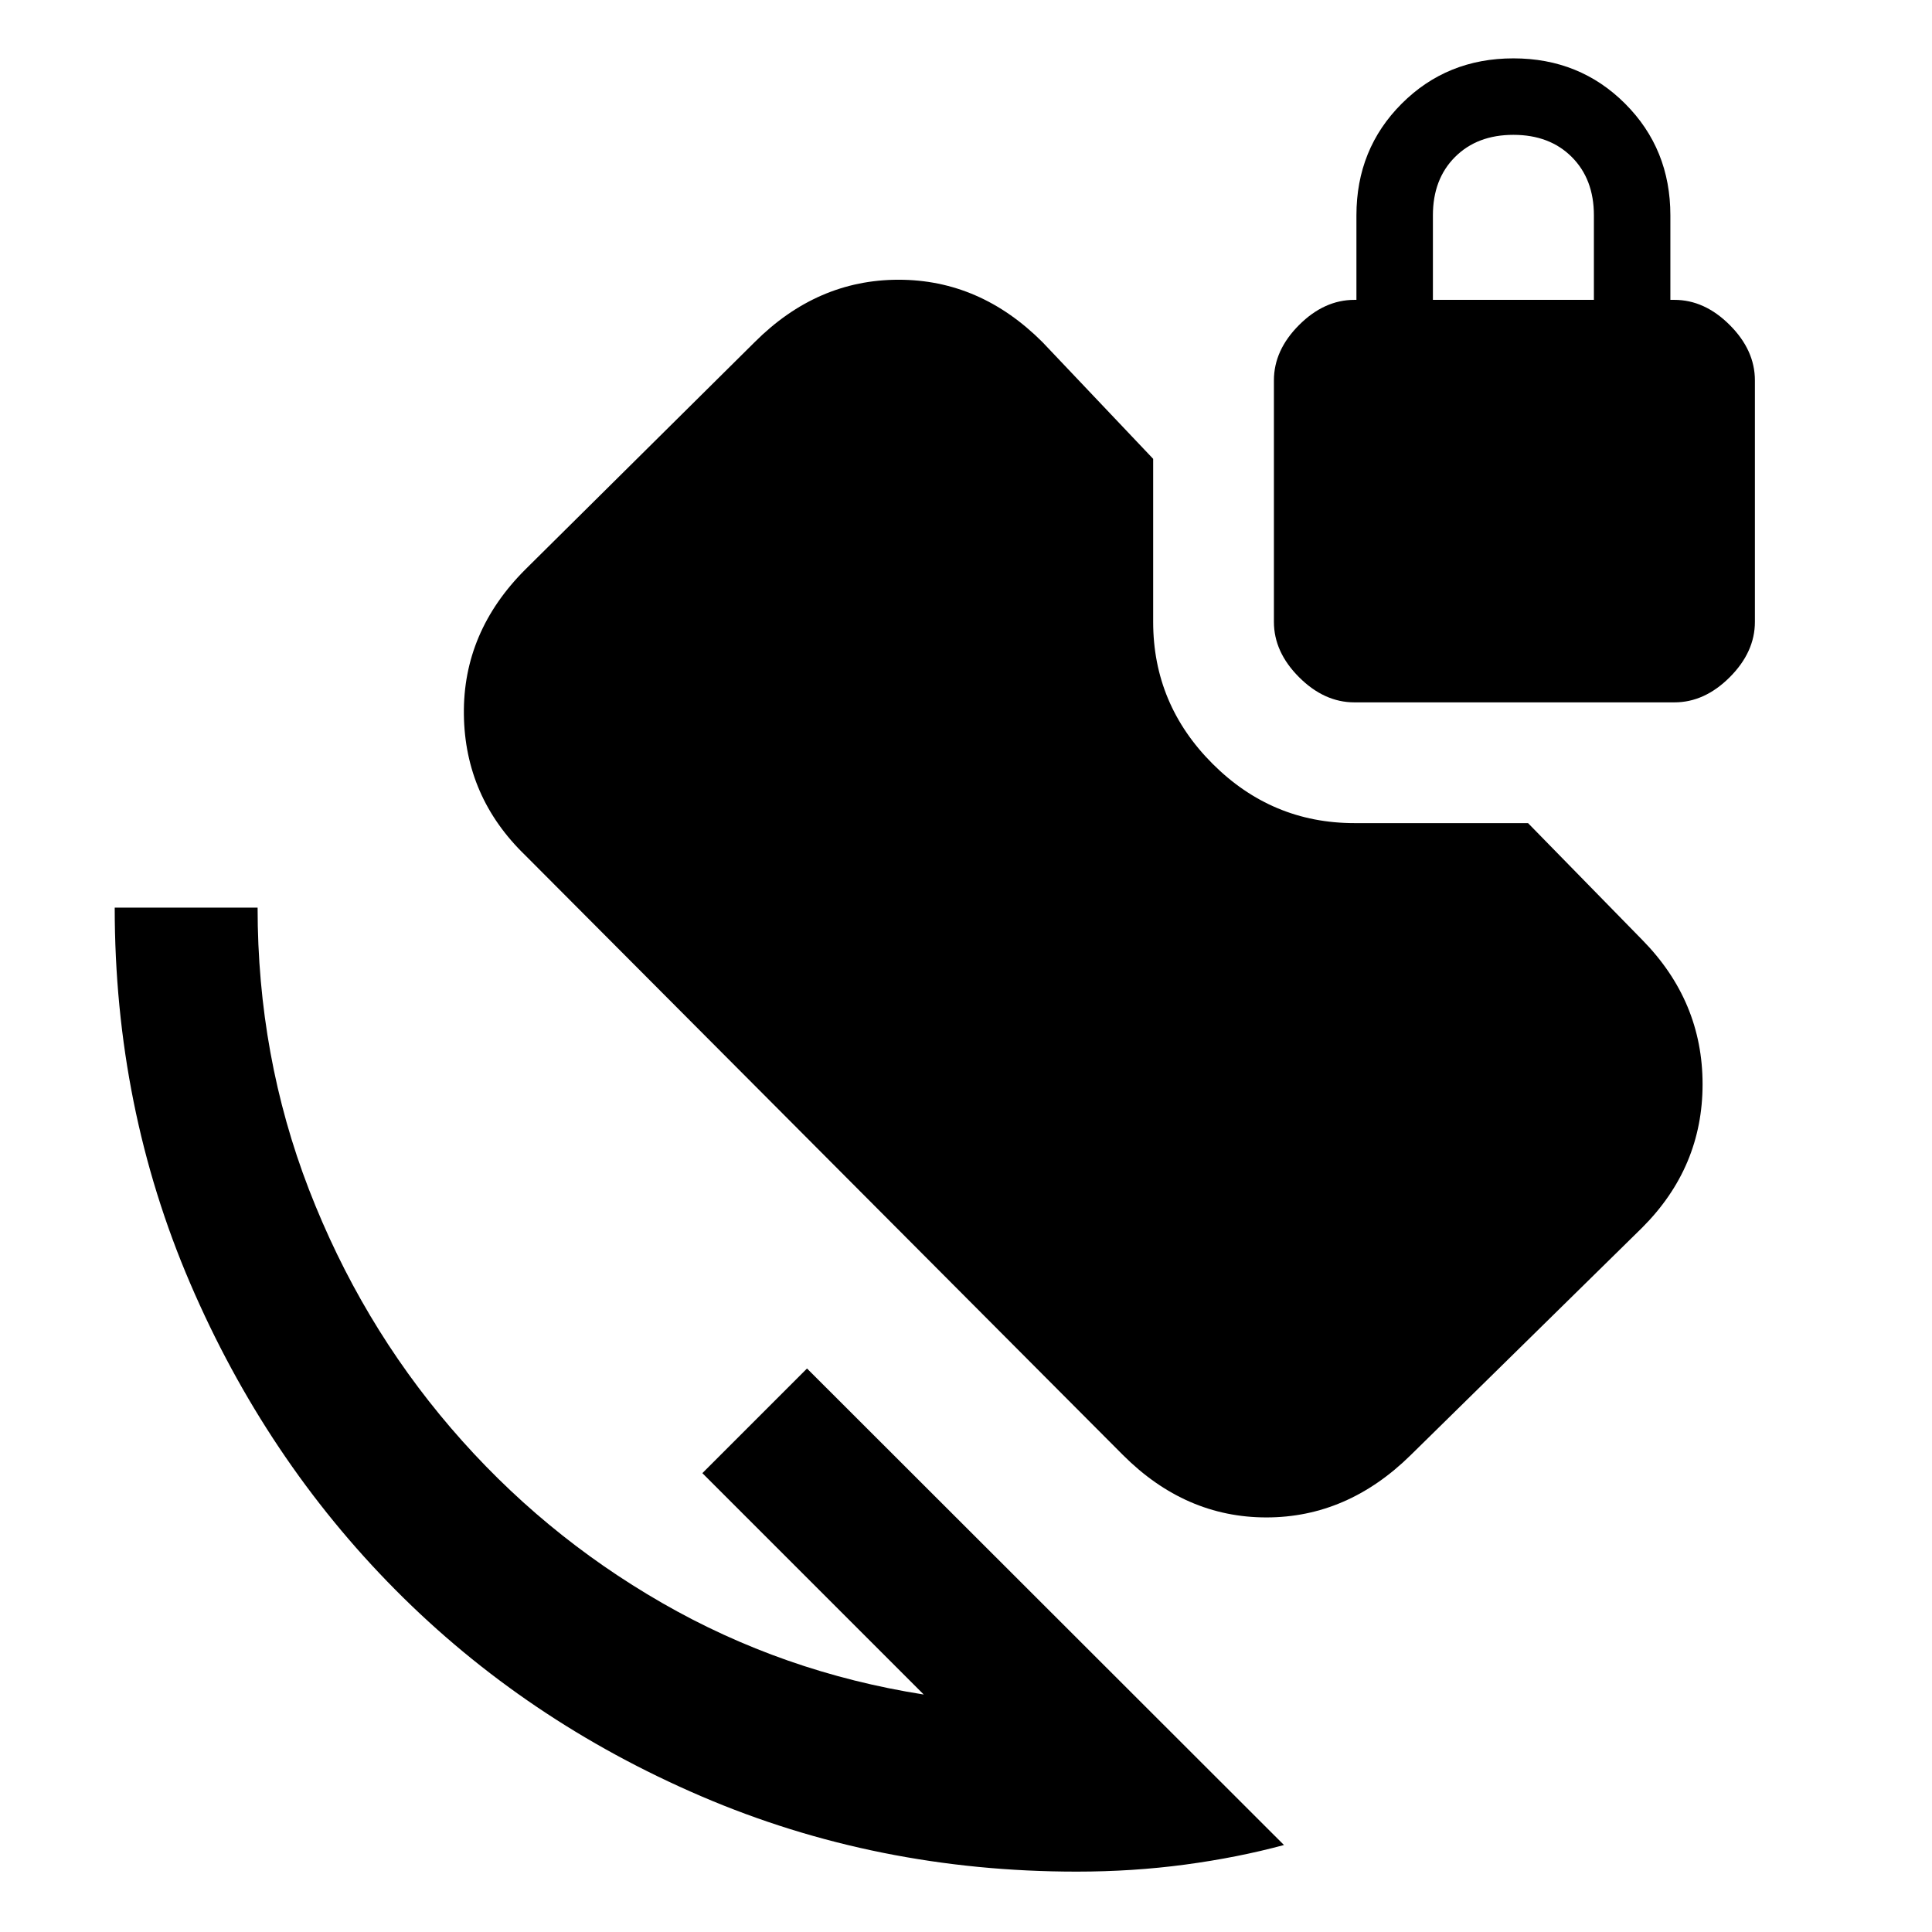 <svg xmlns="http://www.w3.org/2000/svg" width="48" height="48" viewBox="0 -960 960 960"><path d="M535-30q-99.36 0-186.68-37.5Q261-105 196.5-170t-102-152.32Q57-409.64 57-509h71q0 74 25.5 140T224-250.5q45 52.5 105 87T459-118L349-228l52-52L638-43.22Q615-37 588.96-33.5 562.93-30 535-30Zm138-581q-15 0-27.5-12.5T633-651v-120q0-15 12.5-27.5T673-811h1v-42q0-33 22.5-55.5T752-931q33 0 55.5 22.5T830-853v42h2q15 0 27.5 12.5T872-771v120q0 15-12.5 27.5T832-611H673Zm39-200h80v-42q0-18-11-29t-29-11q-18 0-29 11t-11 29v42ZM558-237 261-535q-30-29-30.5-70t30.5-72l114-113q31-31 71.5-31t71.5 31l55 58v81q0 41 29.5 70.5T673-551h86.27L816-493q30 30.48 30 71.74Q846-380 816-350L701-237q-31.48 31-71.74 31Q589-206 558-237Z"/></svg>